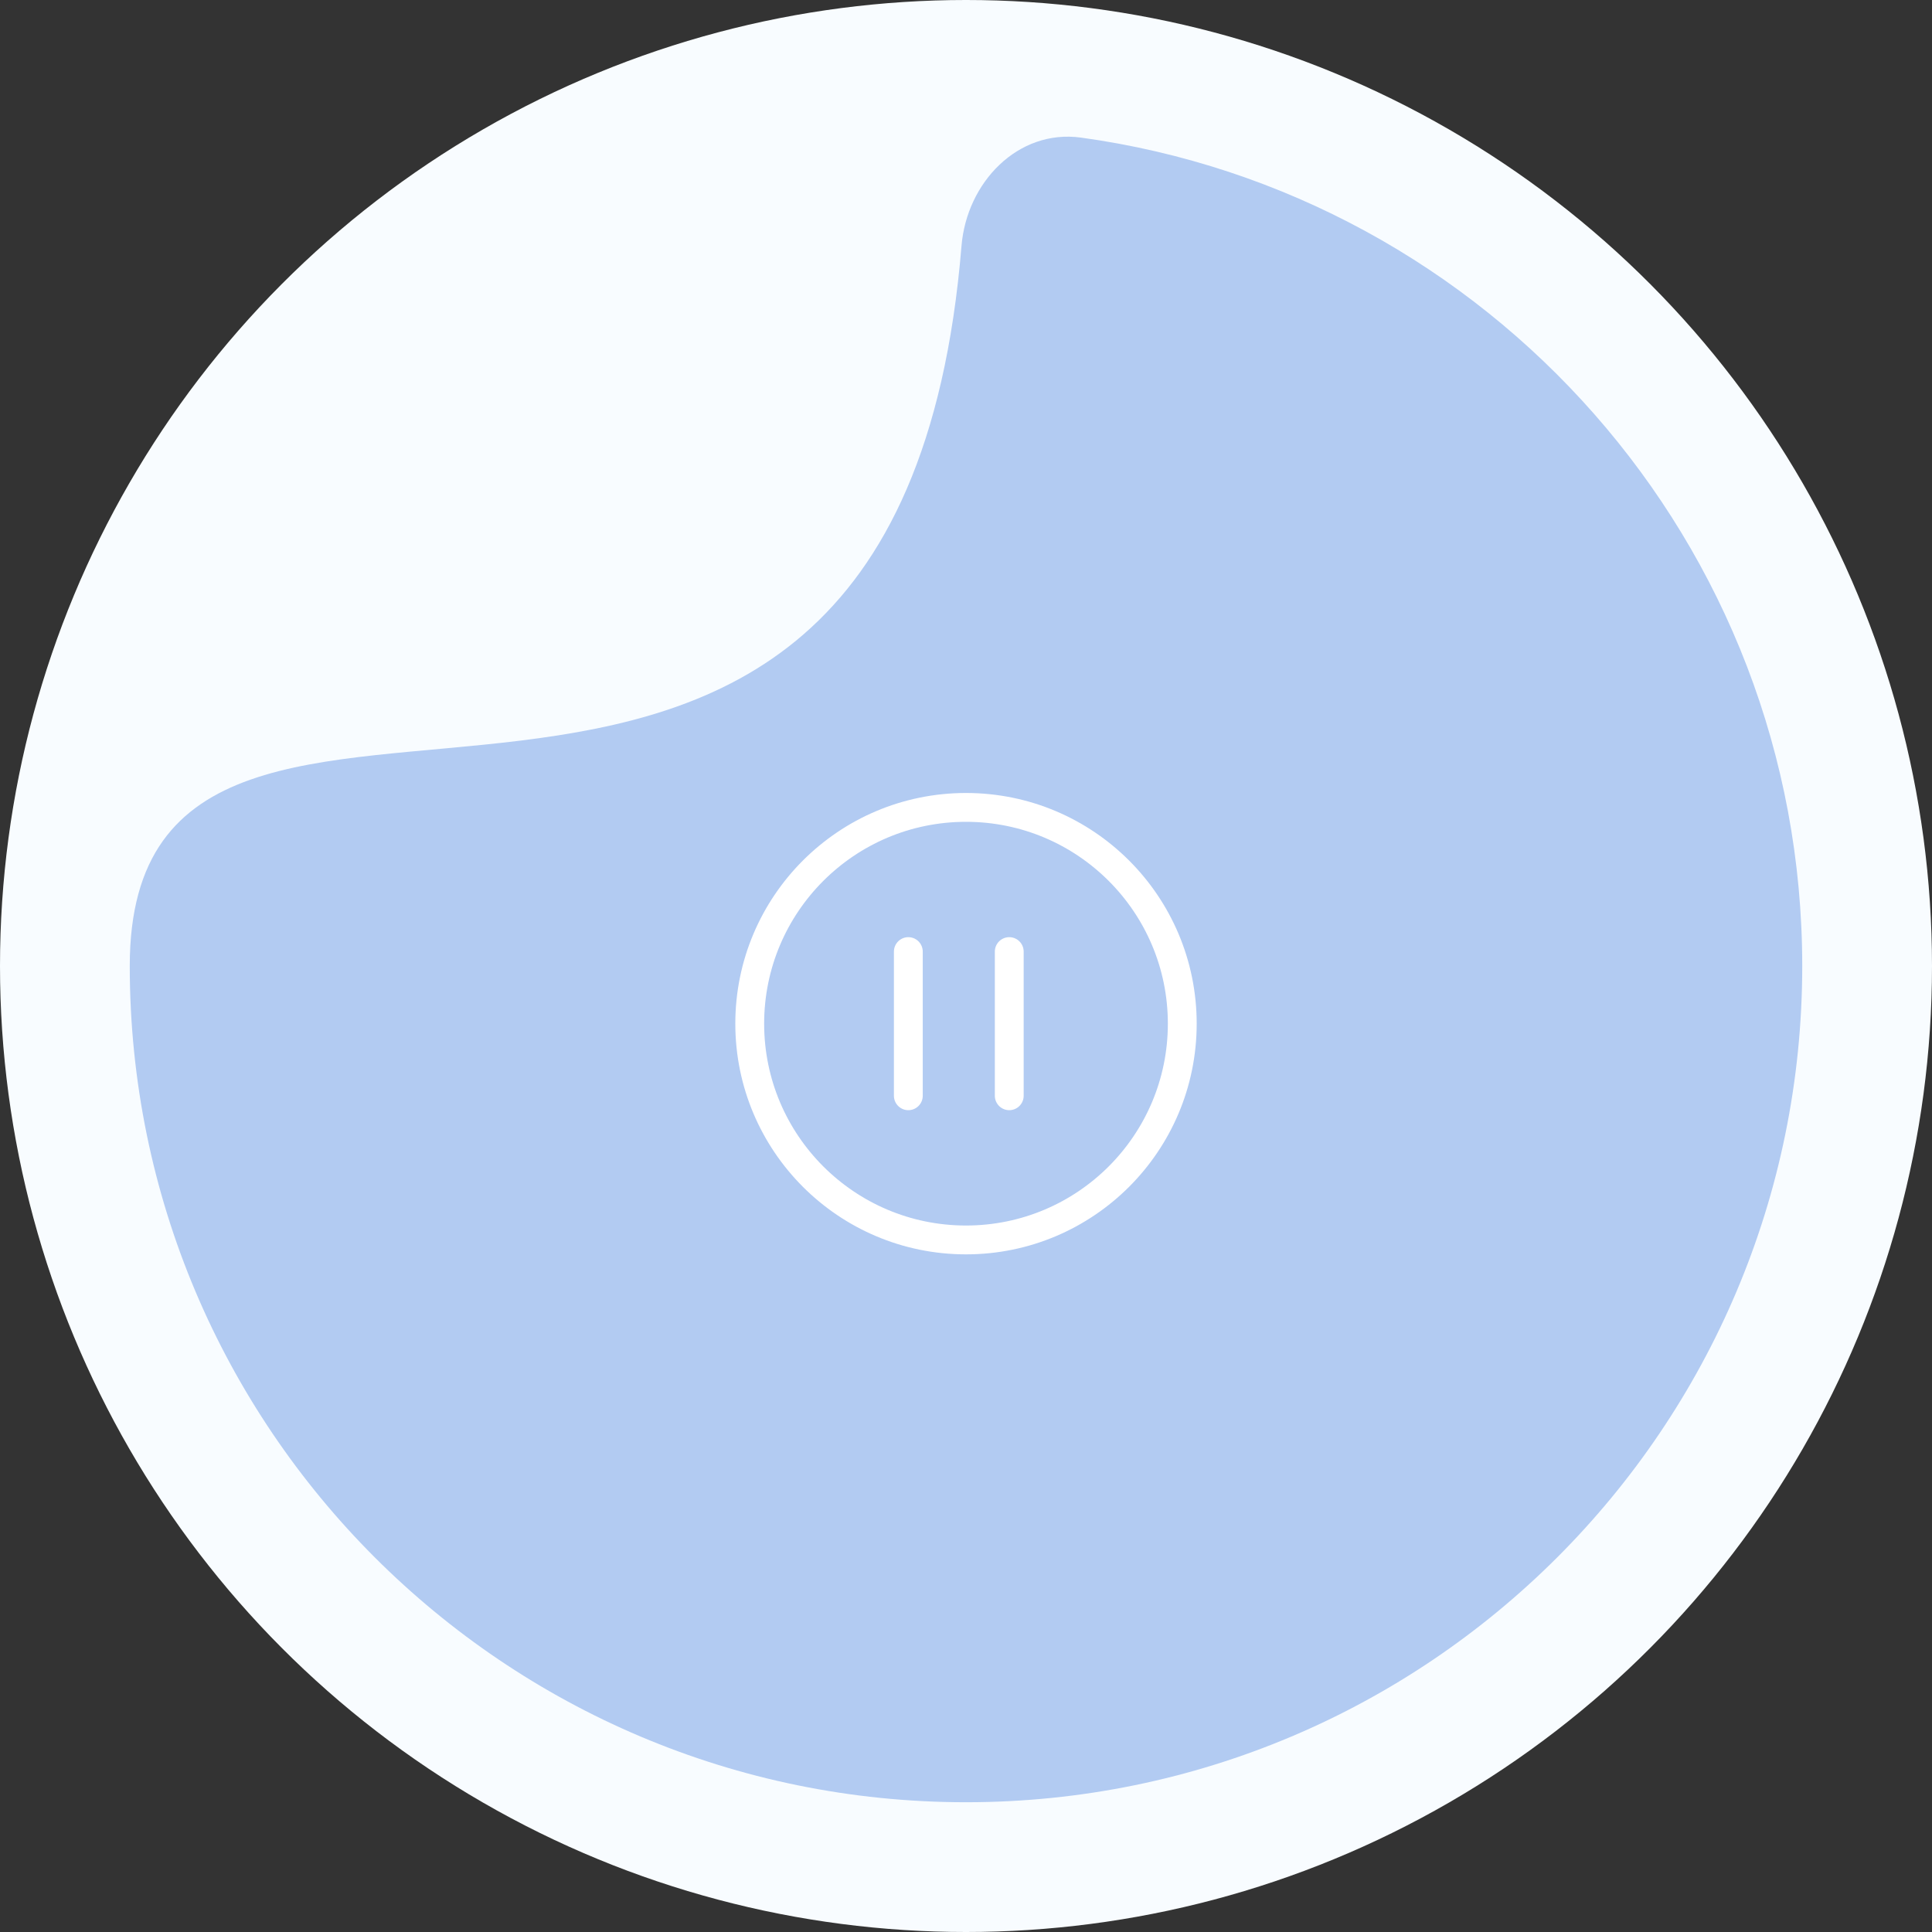 <svg width="134" height="134" viewBox="0 0 134 134" fill="none" xmlns="http://www.w3.org/2000/svg">
<rect x="0" y="0" width="134" height="134" fill="#333333" stroke="none"/>
<circle cx="67" cy="67" r="67" fill="#F8FCFF"/>
<path d="M125 67C125 99.032 99.032 125 67 125C34.968 125 9 99.032 9 67C9 36.345 62.119 72.606 66.688 17.058C67.05 12.655 70.602 8.942 74.979 9.544C103.236 13.432 125 37.674 125 67Z" fill="#B2CBF2"/>
<circle cx="67" cy="71" r="15" stroke="white" stroke-width="2" stroke-linecap="round" stroke-linejoin="round"/>
<path d="M63 66V76M70 66V76" stroke="white" stroke-width="2" stroke-linecap="round" stroke-linejoin="round"/>
</svg>

